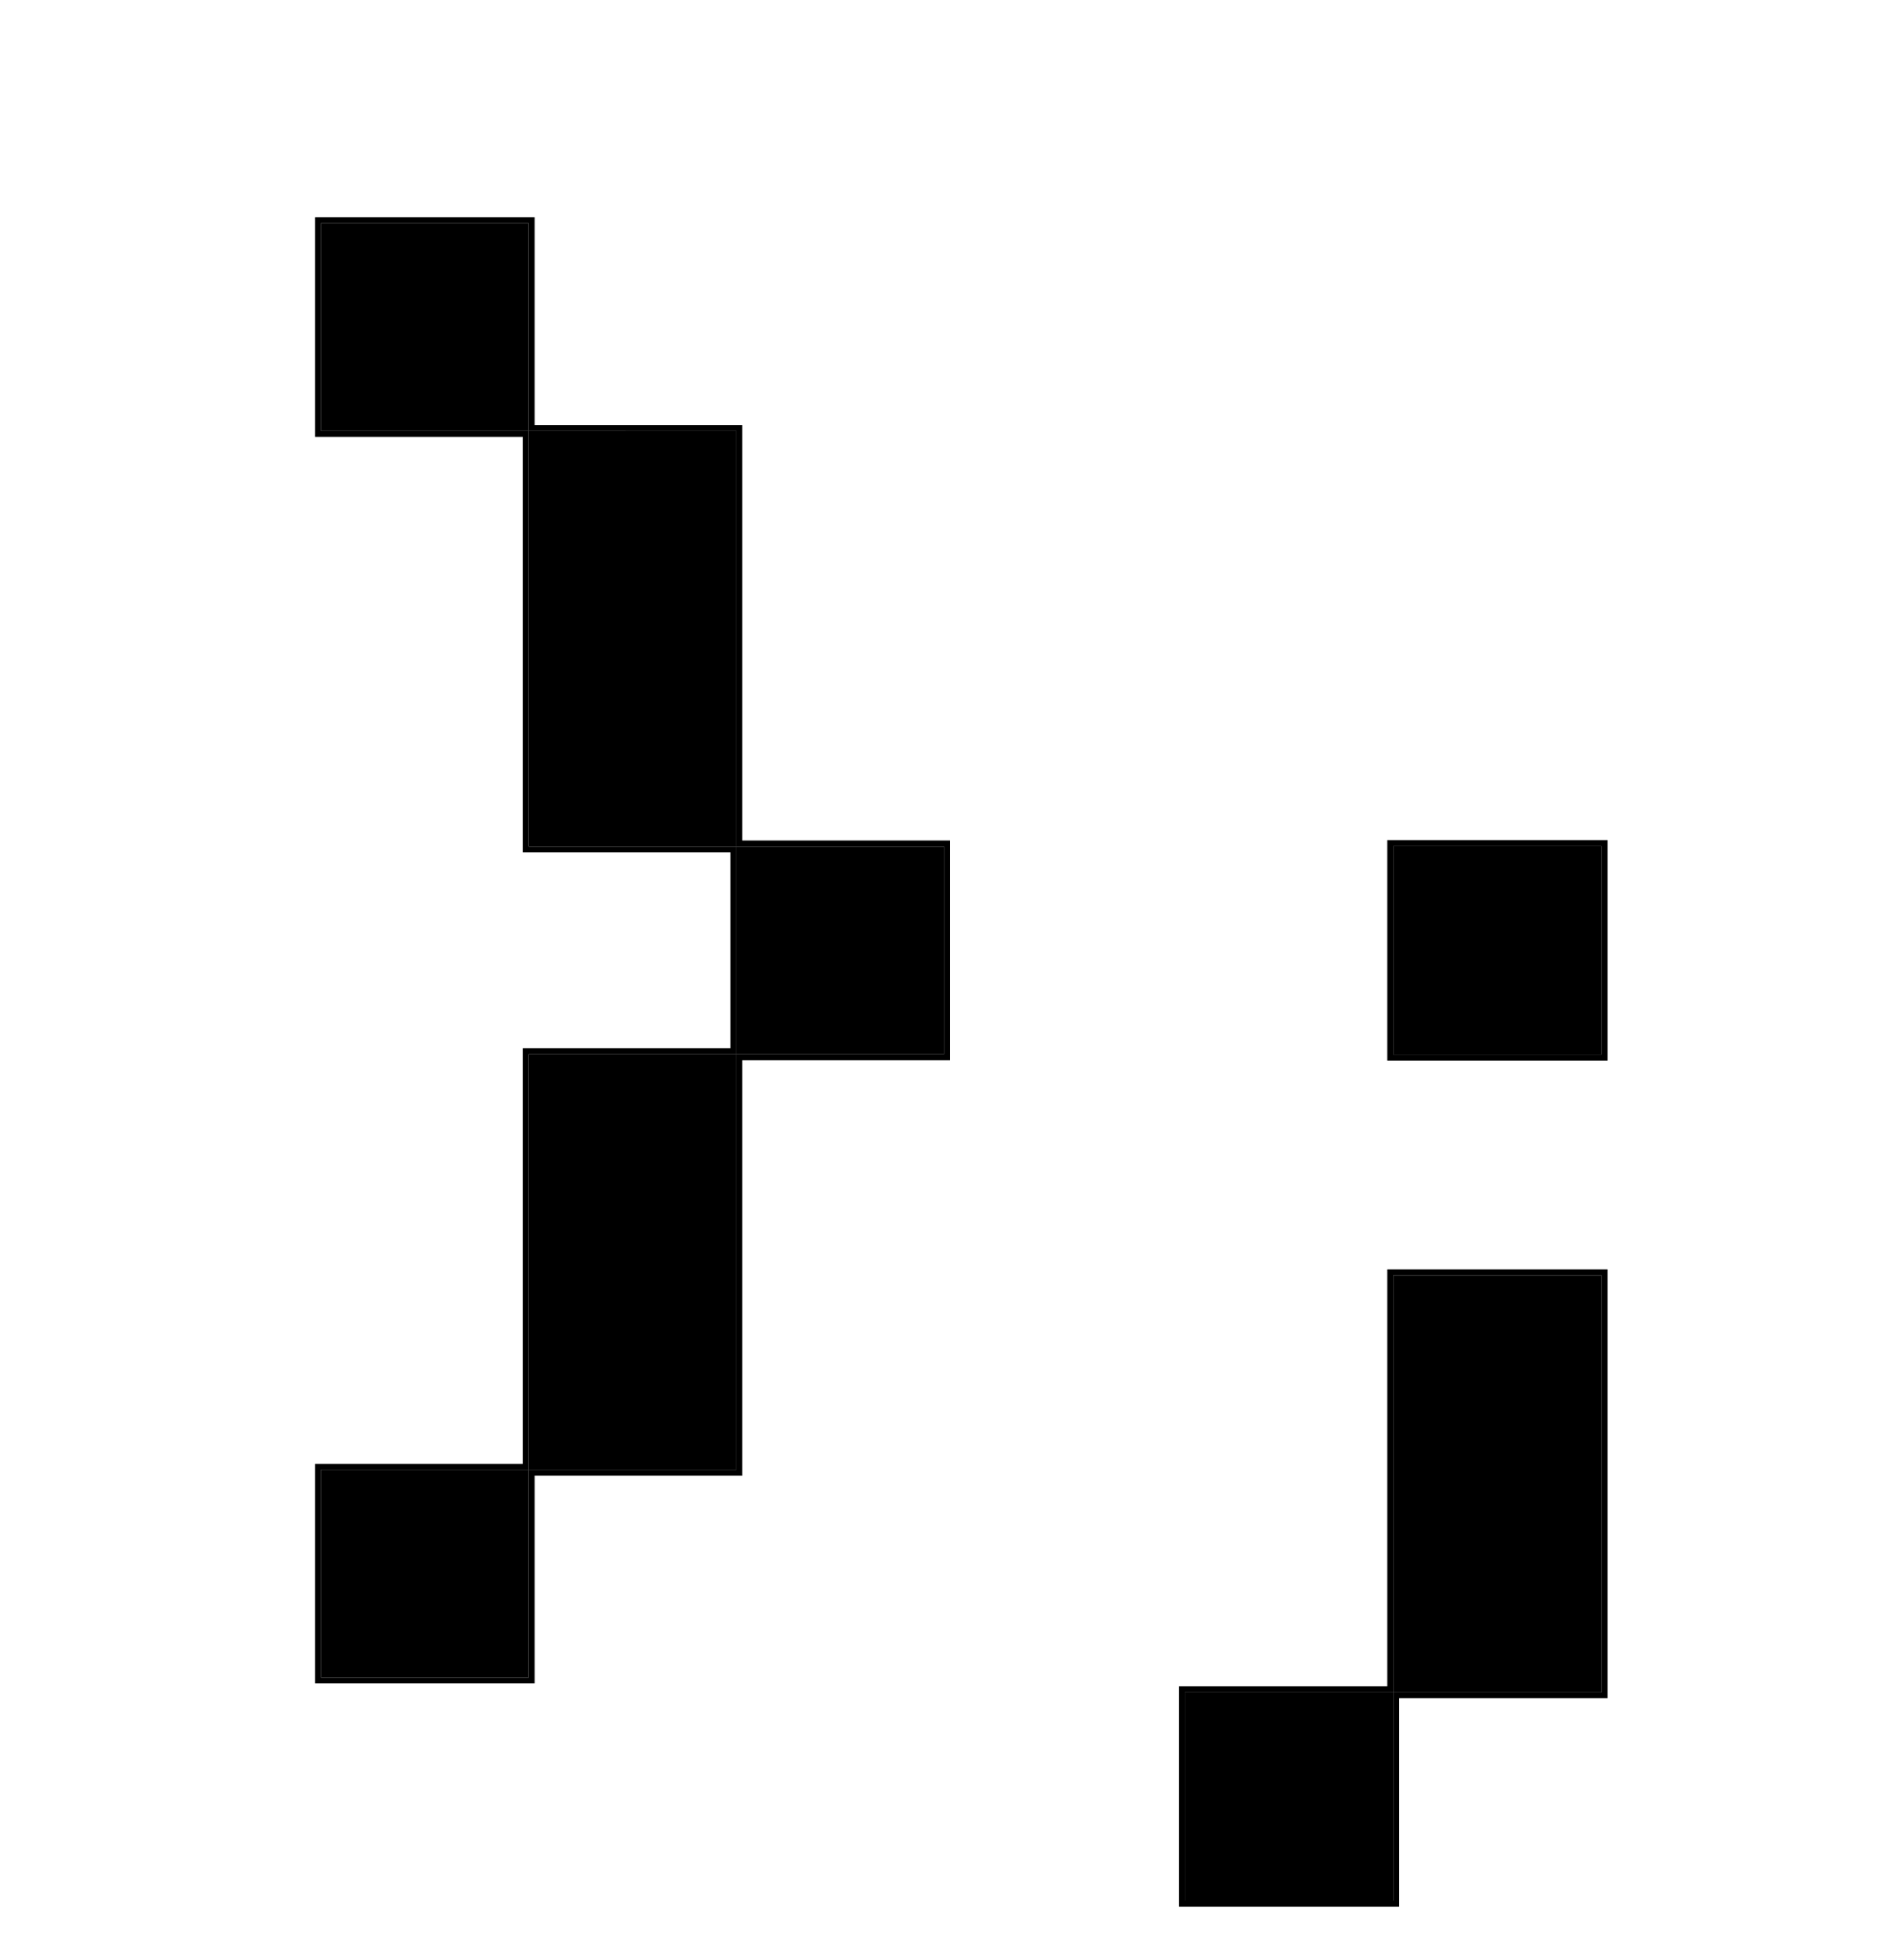 <svg viewBox="0 0 32 33" fill="none" xmlns="http://www.w3.org/2000/svg">
<path fill-rule="evenodd" clip-rule="evenodd" d="M5.407 3.758H8.904V7.255H5.407V3.758ZM5.407 24.744H8.904V28.242H5.407V24.744ZM12.402 10.753H8.904V14.251H12.402V10.753ZM8.904 7.255L12.402 7.256V10.753H8.904L8.904 7.255ZM15.9 14.251L12.402 14.251L12.402 17.749H15.9V14.251ZM8.904 17.749L12.402 17.749L12.402 21.247H8.904V17.749ZM12.402 21.247H8.904L8.904 24.744L12.402 24.744V21.247Z" fill="currentColor"/>
<path fill-rule="evenodd" clip-rule="evenodd" d="M9.004 3.658H5.307V7.355H8.804V14.351H12.302V17.649H8.804V24.645H5.307V28.342H9.004V24.845H12.502V17.849H16V14.151H12.502V7.156H9.004V3.658ZM8.904 7.255H5.407V3.758H8.904V7.255ZM12.402 7.256V10.753H8.904L8.904 7.255L12.402 7.256ZM12.402 14.251H8.904V10.753H12.402V14.251ZM15.9 14.251V17.749H12.402L12.402 14.251L15.9 14.251ZM12.402 21.247H8.904V17.749L12.402 17.749L12.402 21.247ZM8.904 24.744L8.904 21.247H12.402V24.744L8.904 24.744ZM8.904 28.242H5.407V24.744H8.904V28.242Z" fill="currentColor"/>
<path fill-rule="evenodd" clip-rule="evenodd" d="M23.465 14.245H26.974V17.755H23.465V14.245ZM26.974 24.981H23.465V28.491H19.956V32H23.465L23.465 28.491L26.974 28.491V24.981ZM26.974 21.472H23.465V24.981H26.974V21.472Z" fill="currentColor"/>
<path fill-rule="evenodd" clip-rule="evenodd" d="M27.074 14.145V17.855H23.365V14.145H27.074ZM23.465 24.981H26.974V21.472H23.465V24.981ZM27.074 21.372H23.365V28.391H19.855V32.1H23.565V28.591H27.074V21.372ZM23.465 28.491L26.974 28.491V24.981H23.465V28.491H19.956V32H23.465L23.465 28.491ZM23.465 14.245H26.974V17.755H23.465V14.245Z" fill="currentColor"/>
</svg>
